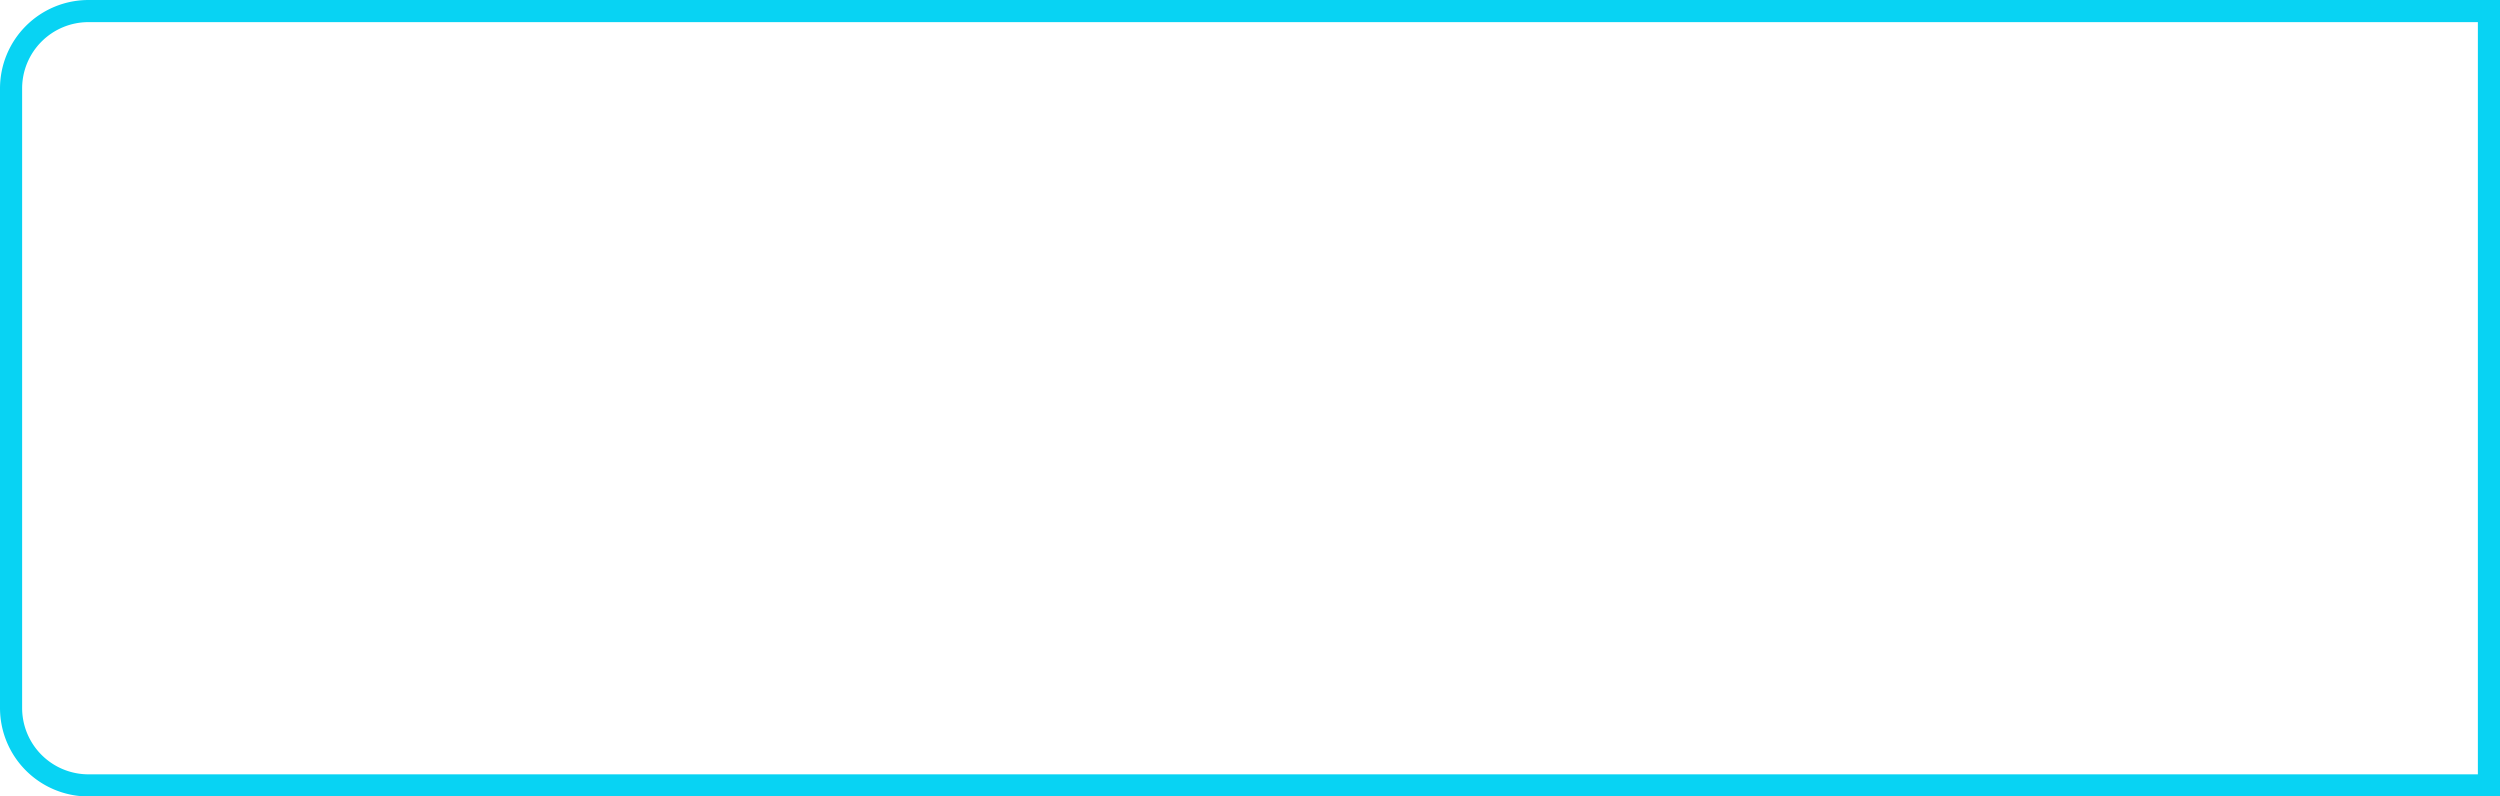 ﻿<?xml version="1.0" encoding="utf-8"?>
<svg version="1.1" xmlns:xlink="http://www.w3.org/1999/xlink" width="113px" height="36px" xmlns="http://www.w3.org/2000/svg">
  <g transform="matrix(1 0 0 1 -505 -533 )">
    <path d="M 505.5 537  A 3.5 3.5 0 0 1 509 533.5 L 617.5 533.5  L 617.5 568.5  L 509 568.5  A 3.5 3.5 0 0 1 505.5 565 L 505.5 537  Z " fill-rule="nonzero" fill="#f2f2f2" stroke="none" fill-opacity="0" />
    <path d="M 505.5 537  A 3.5 3.5 0 0 1 509 533.5 L 617.5 533.5  L 617.5 568.5  L 509 568.5  A 3.5 3.5 0 0 1 505.5 565 L 505.5 537  Z " stroke-width="1" stroke="#08d3f3" fill="none" />
  </g>
</svg>